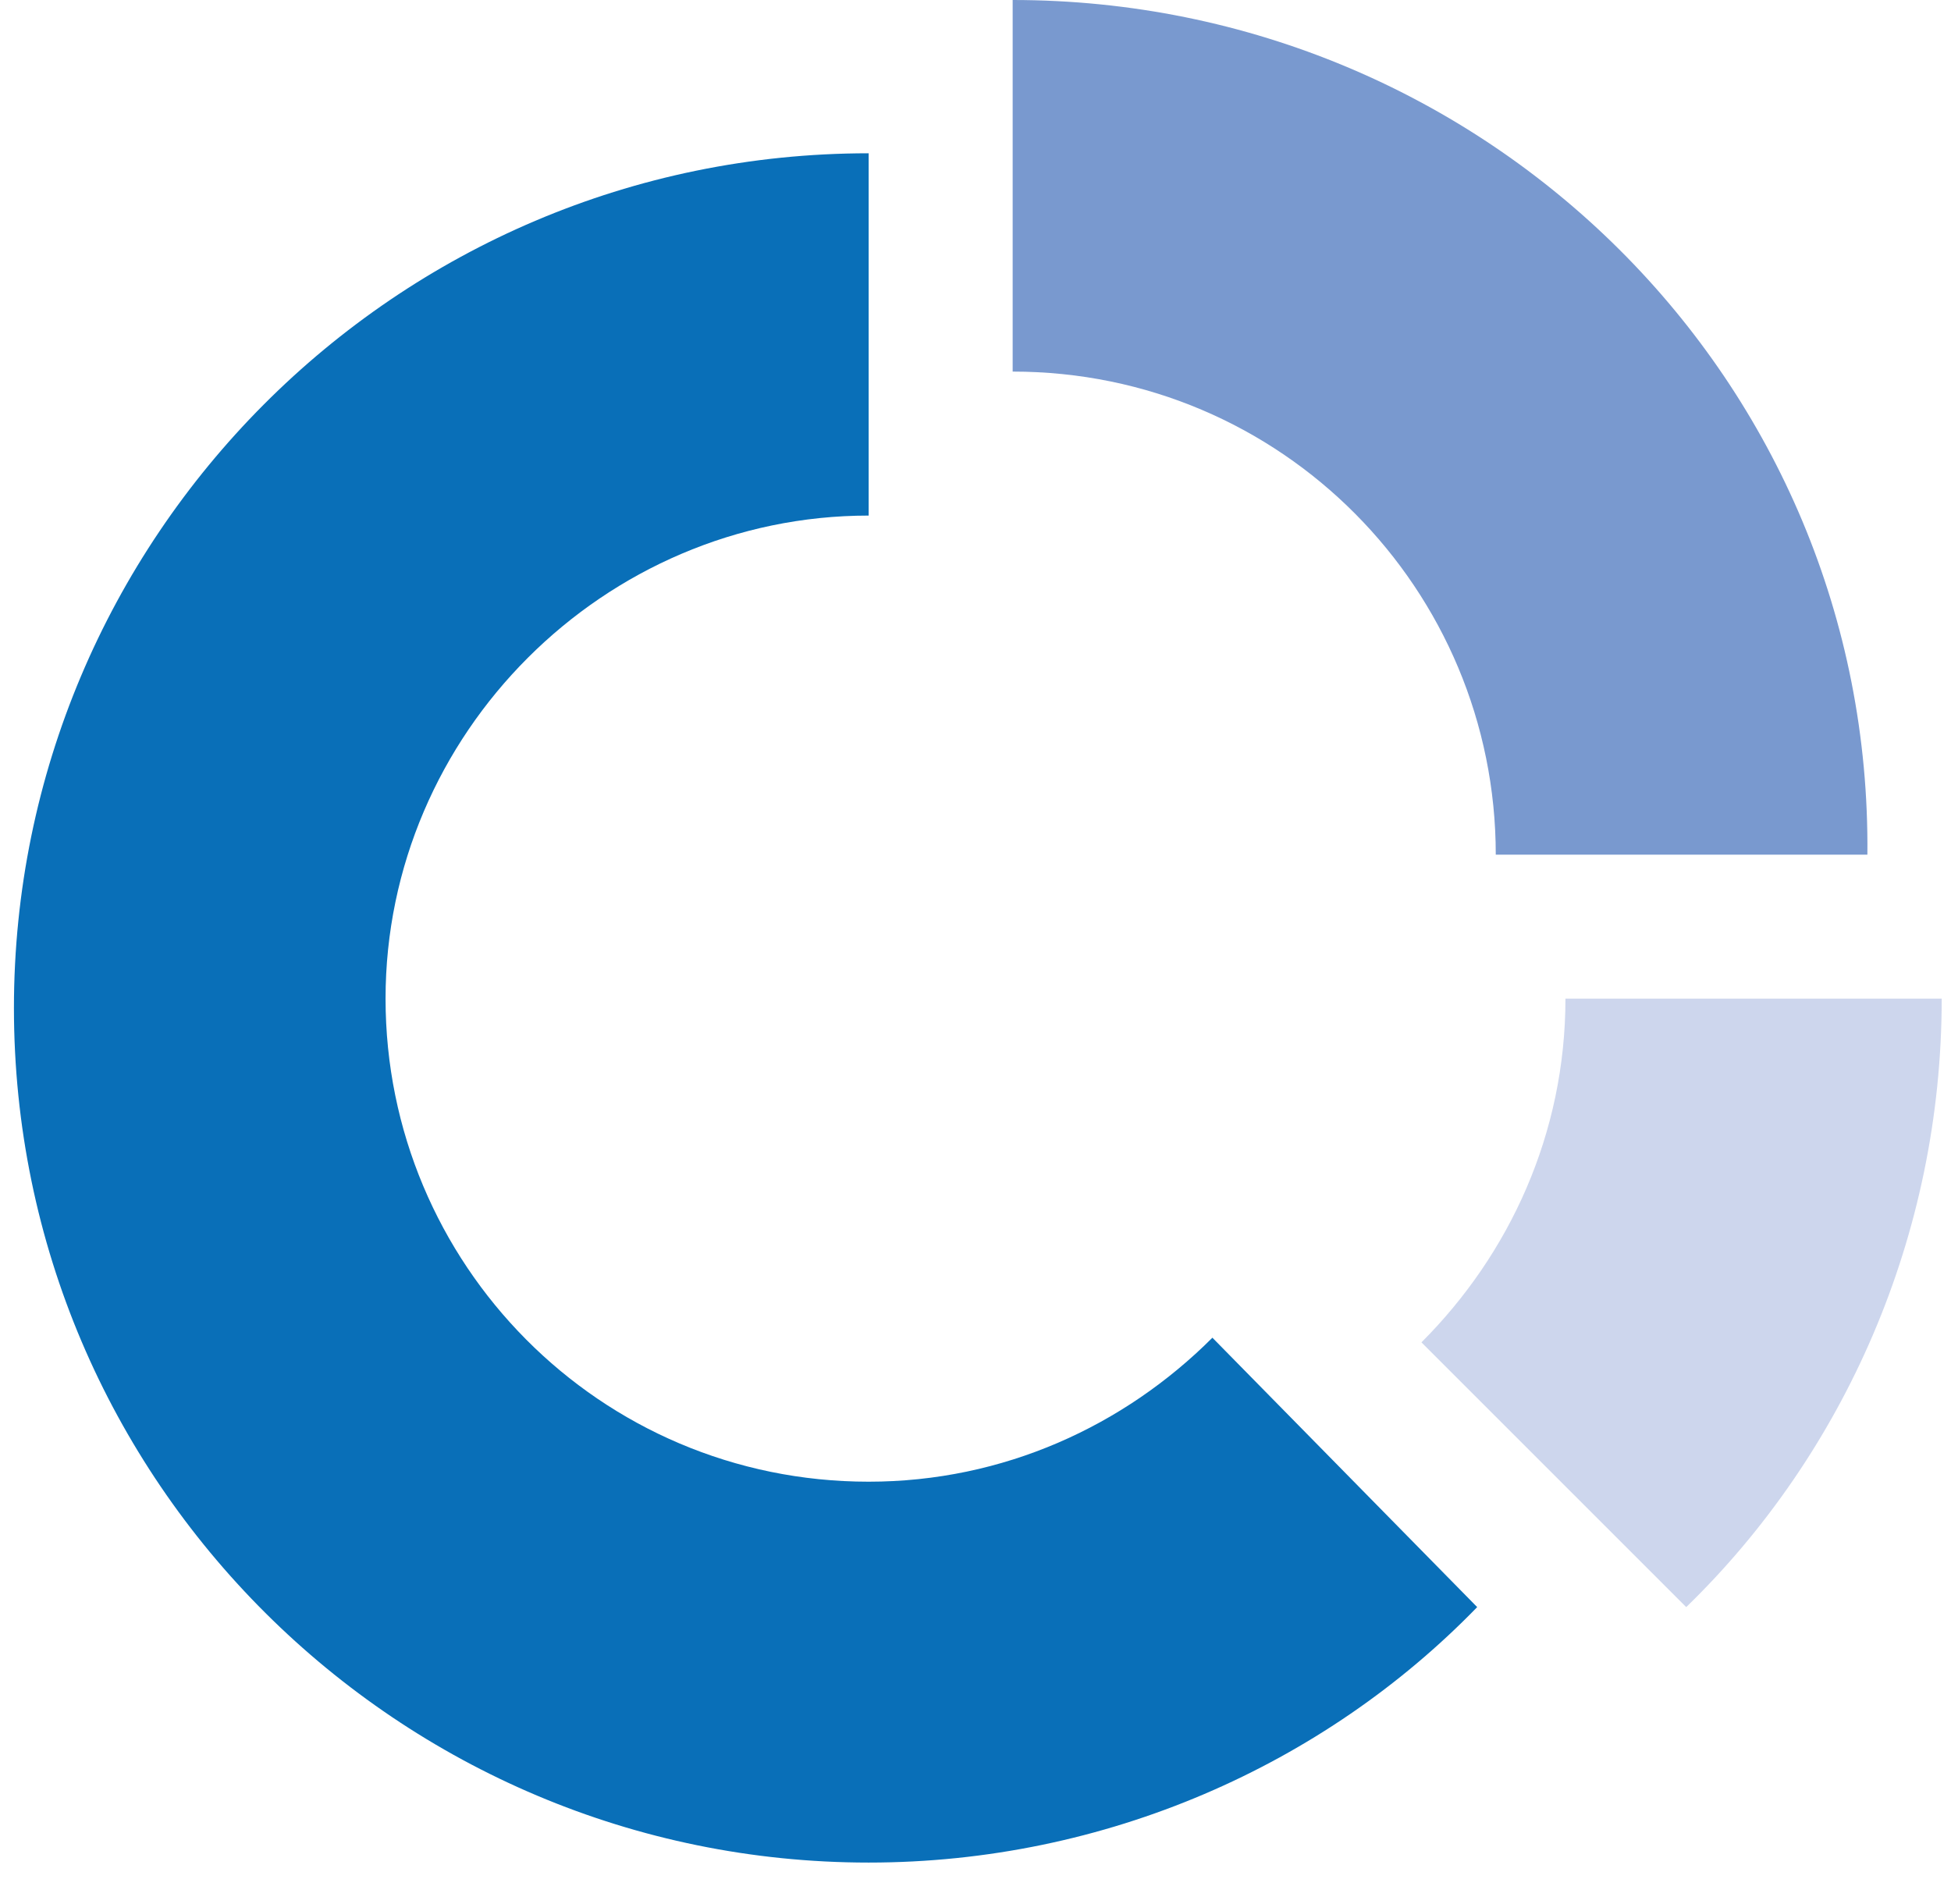 <?xml version="1.0" encoding="UTF-8" standalone="no"?>
<svg width="42px" height="41px" viewBox="0 0 42 41" version="1.1" xmlns="http://www.w3.org/2000/svg" xmlns:xlink="http://www.w3.org/1999/xlink" xmlns:sketch="http://www.bohemiancoding.com/sketch/ns">
    <!-- Generator: Sketch 3.2.2 (9983) - http://www.bohemiancoding.com/sketch -->
    <title>Fill 26 + Fill 27 + Fill 28</title>
    <desc>Created with Sketch.</desc>
    <defs></defs>
    <g id="Page-1" stroke="none" stroke-width="1" fill="none" fill-rule="evenodd" sketch:type="MSPage">
        <g id="Fill-26-+-Fill-27-+-Fill-28" sketch:type="MSLayerGroup">
            <path d="M26.1,28.8 C24.2,30.7 21.6,31.9 18.7,31.9 C12.9,31.9 8.3,27.2 8.3,21.5 C8.3,15.8 13,11.1 18.7,11.1 L18.7,3.3 C8.5,3.3 0.3,11.6 0.3,21.7 C0.3,31.9 8.6,40.1 18.7,40.1 C23.8,40.1 28.5,38 31.8,34.6 L26.1,28.8" id="Fill-26" fill="#096FB8" sketch:type="MSShapeGroup"></path>
            <path d="M21.8,0 L21.8,8 C27.6,8 32.2,12.7 32.2,18.4 L40.2,18.4 C40.3,8.2 32,0 21.8,0" id="Fill-27" fill="#7999CF" sketch:type="MSShapeGroup"></path>
            <path d="M33.7,21.5 C33.7,24.4 32.5,27 30.6,28.9 L36.3,34.6 C39.7,31.3 41.8,26.6 41.8,21.5 L33.7,21.5" id="Fill-28" fill="#CDD6ED" sketch:type="MSShapeGroup"></path>
        </g>
    </g>
</svg>